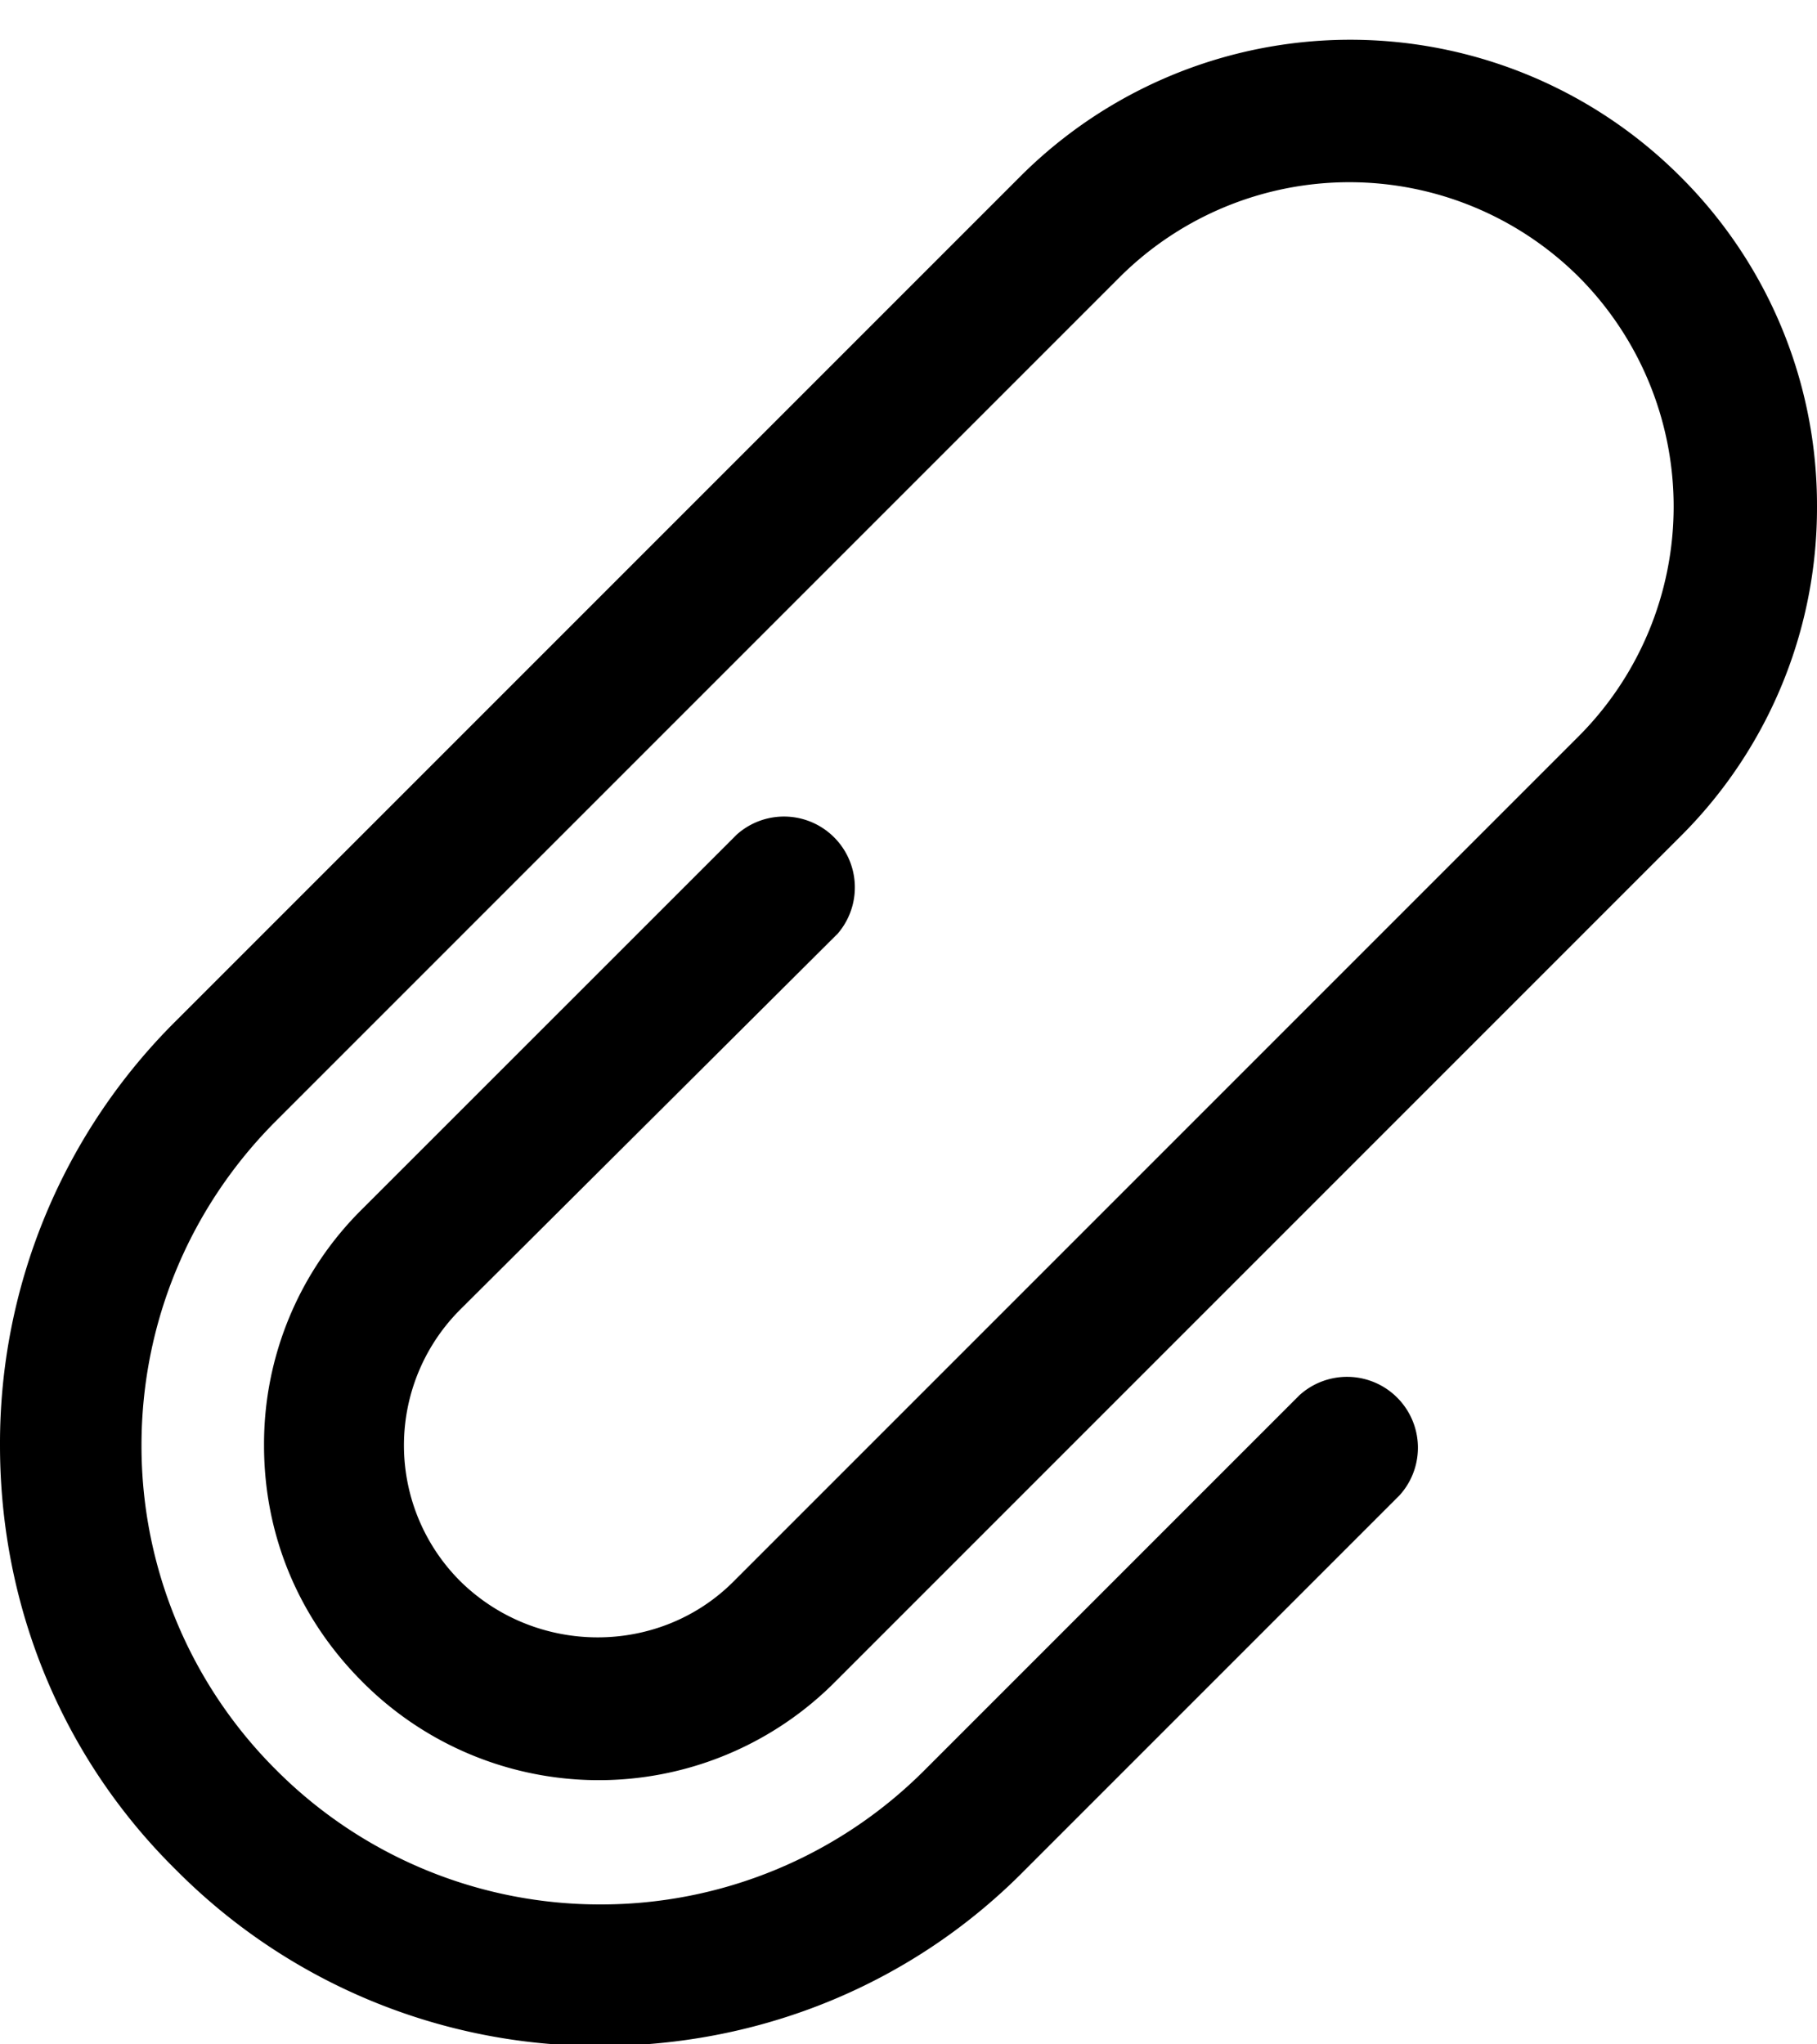 <svg xmlns="http://www.w3.org/2000/svg" width="16" height="18" viewBox="0 0 16 18">
    <path  fill-rule="nonzero" d="M7.37 8.228a.624.624 0 0 0-.882-.88l-3.297 3.296a2.907 2.907 0 0 0-.866 2.082c0 .79.304 1.52.866 2.082a2.935 2.935 0 0 0 4.163 0L14.8 7.362A4.08 4.08 0 0 0 16 4.46a4.08 4.08 0 0 0-1.2-2.902 4.109 4.109 0 0 0-5.82 0l-7.43 7.43A5.24 5.24 0 0 0 0 12.726c0 1.413.547 2.75 1.55 3.738a5.24 5.24 0 0 0 3.738 1.55c1.413 0 2.75-.547 3.738-1.55l3.297-3.297a.624.624 0 0 0-.881-.882l-3.298 3.298a4.024 4.024 0 0 1-2.856 1.185 4.024 4.024 0 0 1-2.857-1.185 4.024 4.024 0 0 1-1.185-2.857c0-1.079.425-2.097 1.185-2.857l7.43-7.43a2.864 2.864 0 0 1 4.042 0 2.864 2.864 0 0 1 0 4.042l-7.445 7.445c-.654.654-1.732.654-2.401 0a1.69 1.69 0 0 1 0-2.4l3.312-3.298z"/>
</svg>
